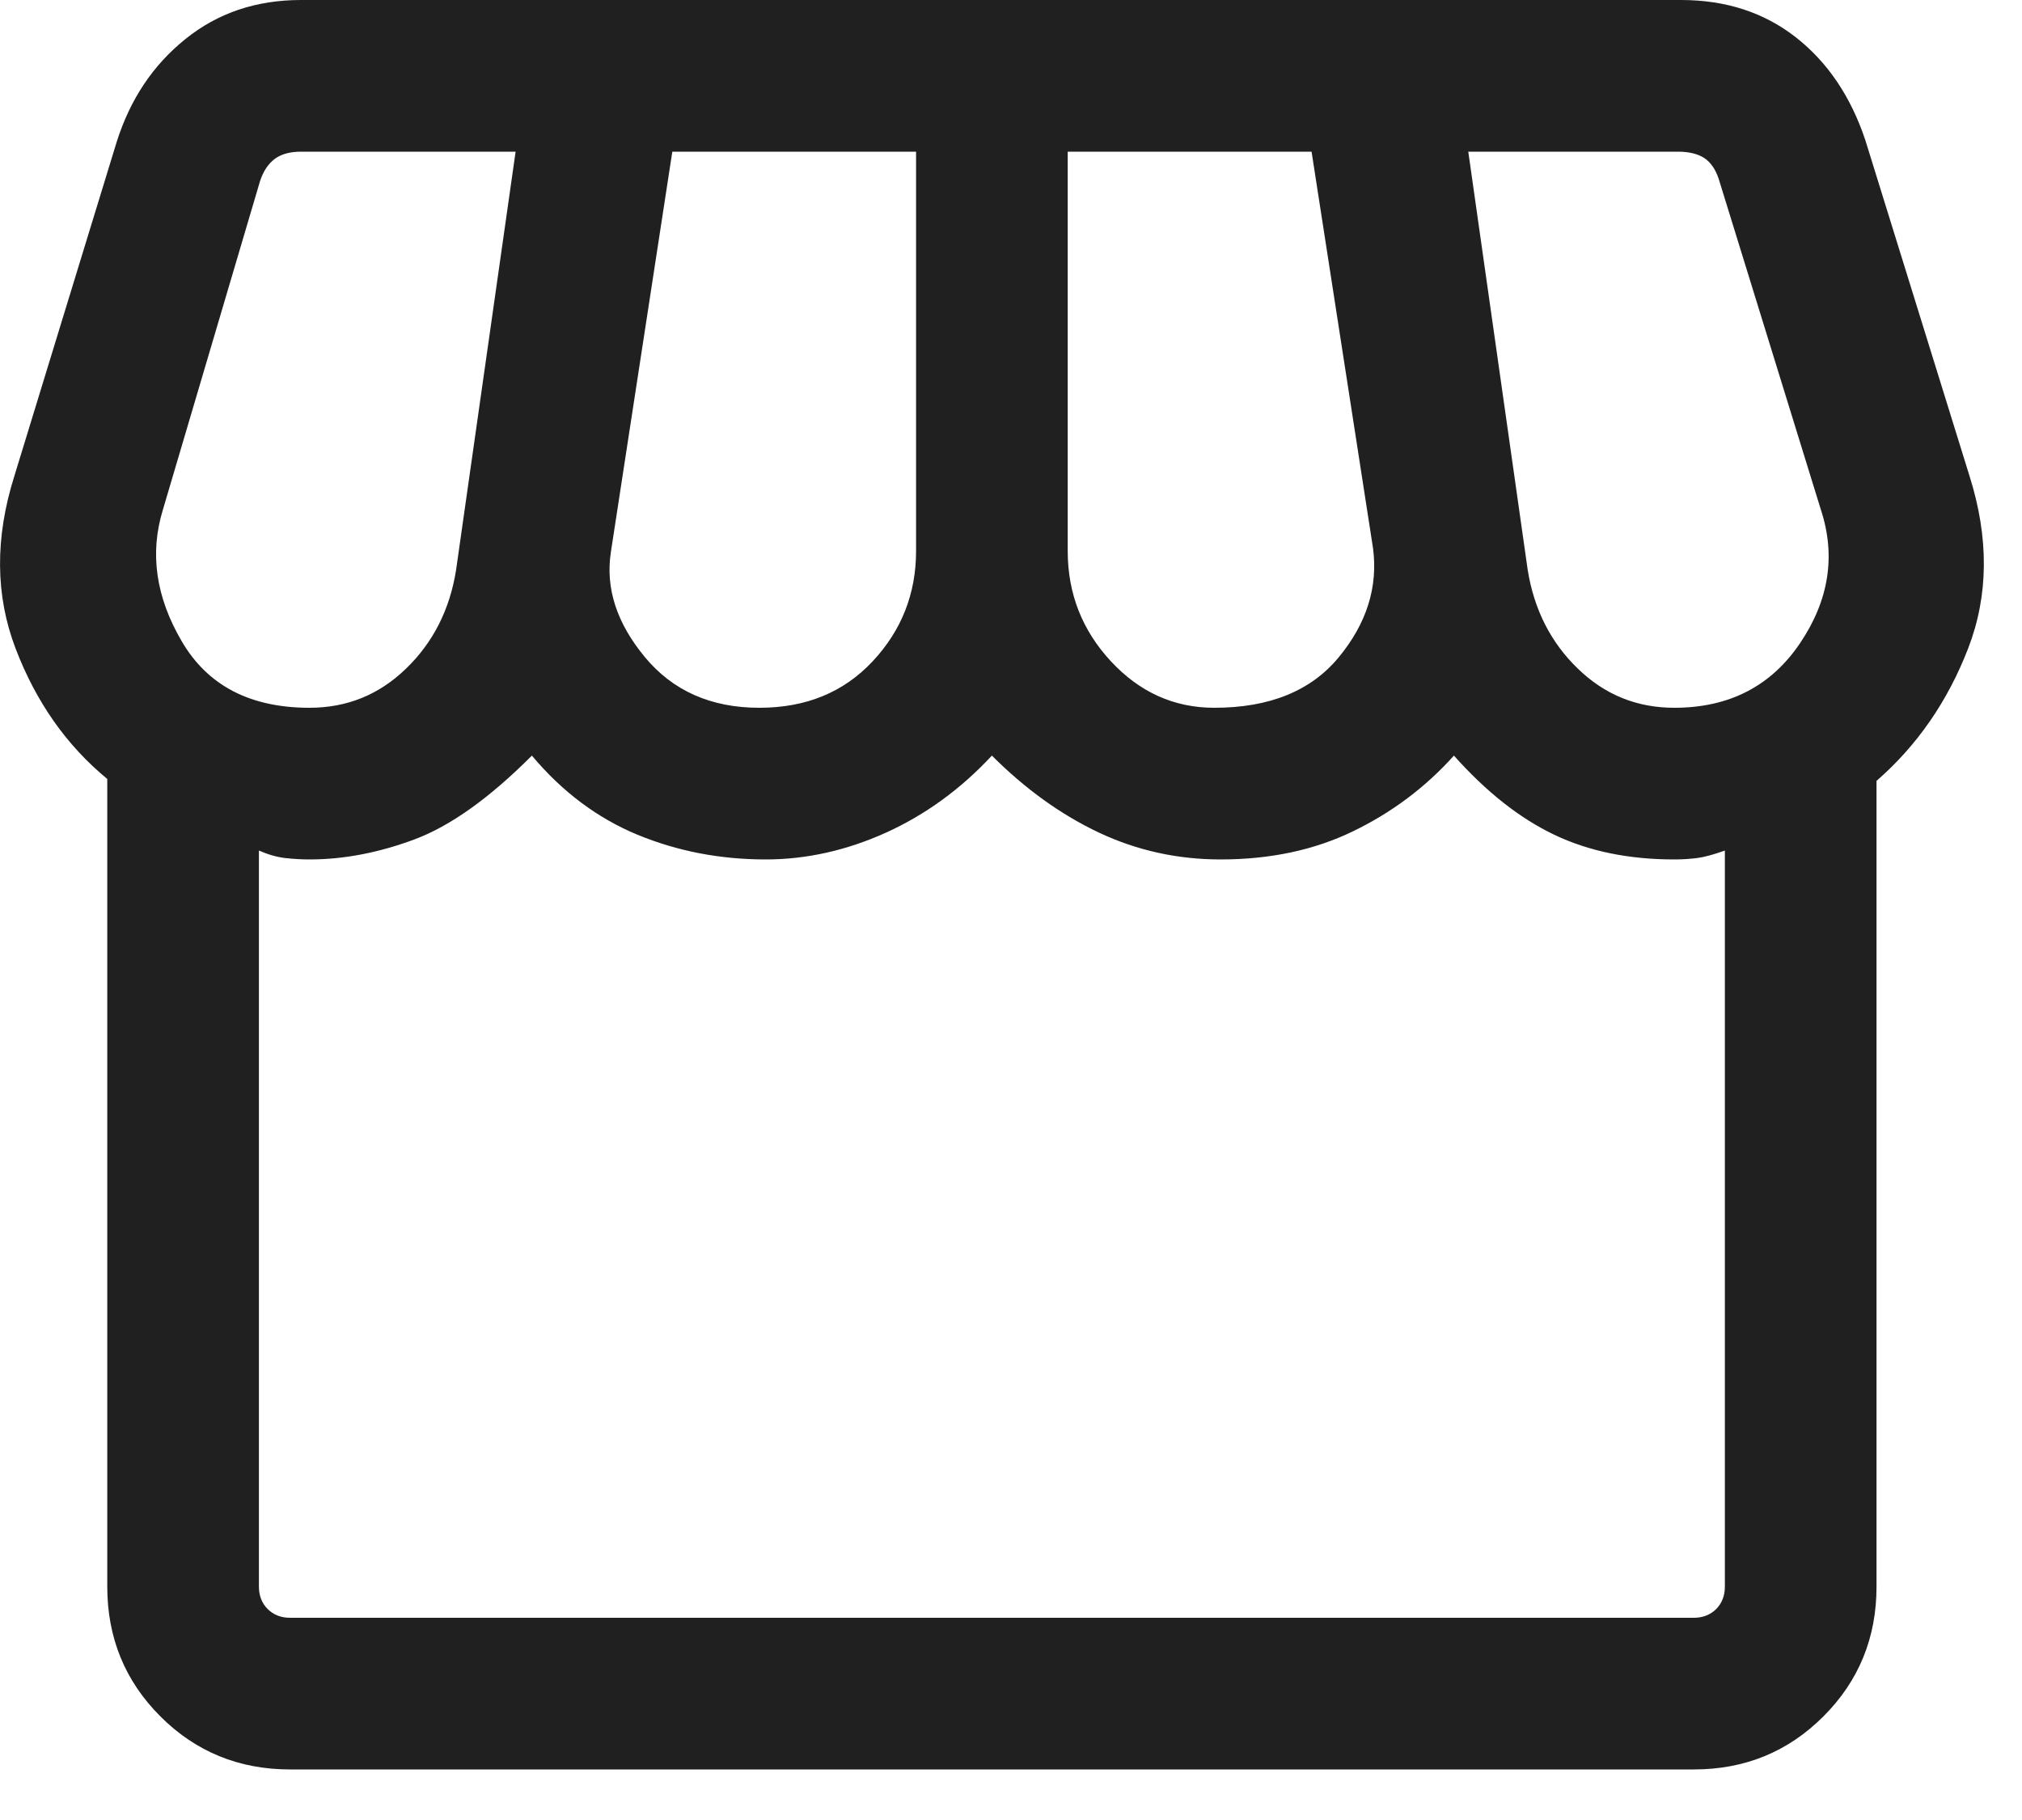 <svg width="20" height="18" viewBox="0 0 20 18" fill="none" xmlns="http://www.w3.org/2000/svg">
<path d="M18.561 7.723V15.692C18.561 16.197 18.386 16.625 18.036 16.975C17.686 17.325 17.259 17.5 16.754 17.5H2.869C2.364 17.5 1.936 17.325 1.586 16.975C1.236 16.625 1.061 16.197 1.061 15.692V7.704C0.659 7.373 0.357 6.944 0.155 6.416C-0.047 5.889 -0.051 5.319 0.142 4.708L1.154 1.404C1.287 0.983 1.513 0.644 1.833 0.387C2.152 0.129 2.533 0 2.977 0H16.627C17.07 0 17.449 0.123 17.763 0.369C18.077 0.615 18.306 0.954 18.45 1.385L19.481 4.708C19.674 5.319 19.67 5.887 19.468 6.411C19.266 6.934 18.964 7.372 18.561 7.723ZM12.011 7C12.557 7 12.968 6.833 13.243 6.499C13.518 6.165 13.631 5.806 13.581 5.423L12.973 1.5H10.561V5.45C10.561 5.87 10.704 6.234 10.988 6.54C11.273 6.847 11.614 7 12.011 7ZM7.511 7C7.972 7 8.345 6.847 8.632 6.54C8.918 6.234 9.061 5.87 9.061 5.45V1.5H6.65L6.042 5.462C5.988 5.817 6.1 6.162 6.377 6.497C6.654 6.832 7.032 7 7.511 7ZM3.061 7C3.432 7 3.75 6.871 4.017 6.612C4.284 6.354 4.449 6.029 4.511 5.638L5.1 1.5H2.977C2.868 1.5 2.781 1.524 2.717 1.572C2.653 1.62 2.605 1.692 2.573 1.788L1.611 5.042C1.479 5.472 1.541 5.905 1.798 6.343C2.054 6.781 2.475 7 3.061 7ZM16.561 7C17.102 7 17.517 6.787 17.804 6.362C18.091 5.937 18.16 5.497 18.011 5.042L17 1.769C16.968 1.673 16.92 1.604 16.856 1.562C16.791 1.521 16.705 1.5 16.596 1.5H14.523L15.111 5.638C15.174 6.029 15.339 6.354 15.606 6.612C15.872 6.871 16.191 7 16.561 7ZM2.869 16H16.754C16.843 16 16.917 15.971 16.975 15.914C17.032 15.856 17.061 15.782 17.061 15.692V8.412C16.952 8.451 16.861 8.476 16.788 8.486C16.715 8.495 16.64 8.5 16.561 8.5C16.111 8.5 15.716 8.419 15.374 8.256C15.032 8.093 14.701 7.832 14.381 7.473C14.1 7.786 13.768 8.035 13.384 8.221C13.001 8.407 12.564 8.5 12.073 8.5C11.649 8.5 11.248 8.412 10.873 8.236C10.497 8.059 10.143 7.805 9.811 7.473C9.502 7.805 9.152 8.059 8.761 8.236C8.37 8.412 7.974 8.5 7.573 8.5C7.122 8.5 6.699 8.418 6.304 8.255C5.909 8.091 5.561 7.831 5.261 7.473C4.841 7.894 4.453 8.17 4.099 8.302C3.744 8.434 3.399 8.5 3.061 8.5C2.983 8.5 2.902 8.495 2.819 8.486C2.736 8.476 2.65 8.451 2.561 8.412V15.692C2.561 15.782 2.59 15.856 2.648 15.914C2.706 15.971 2.779 16 2.869 16Z" fill="#202020"/>
</svg>
